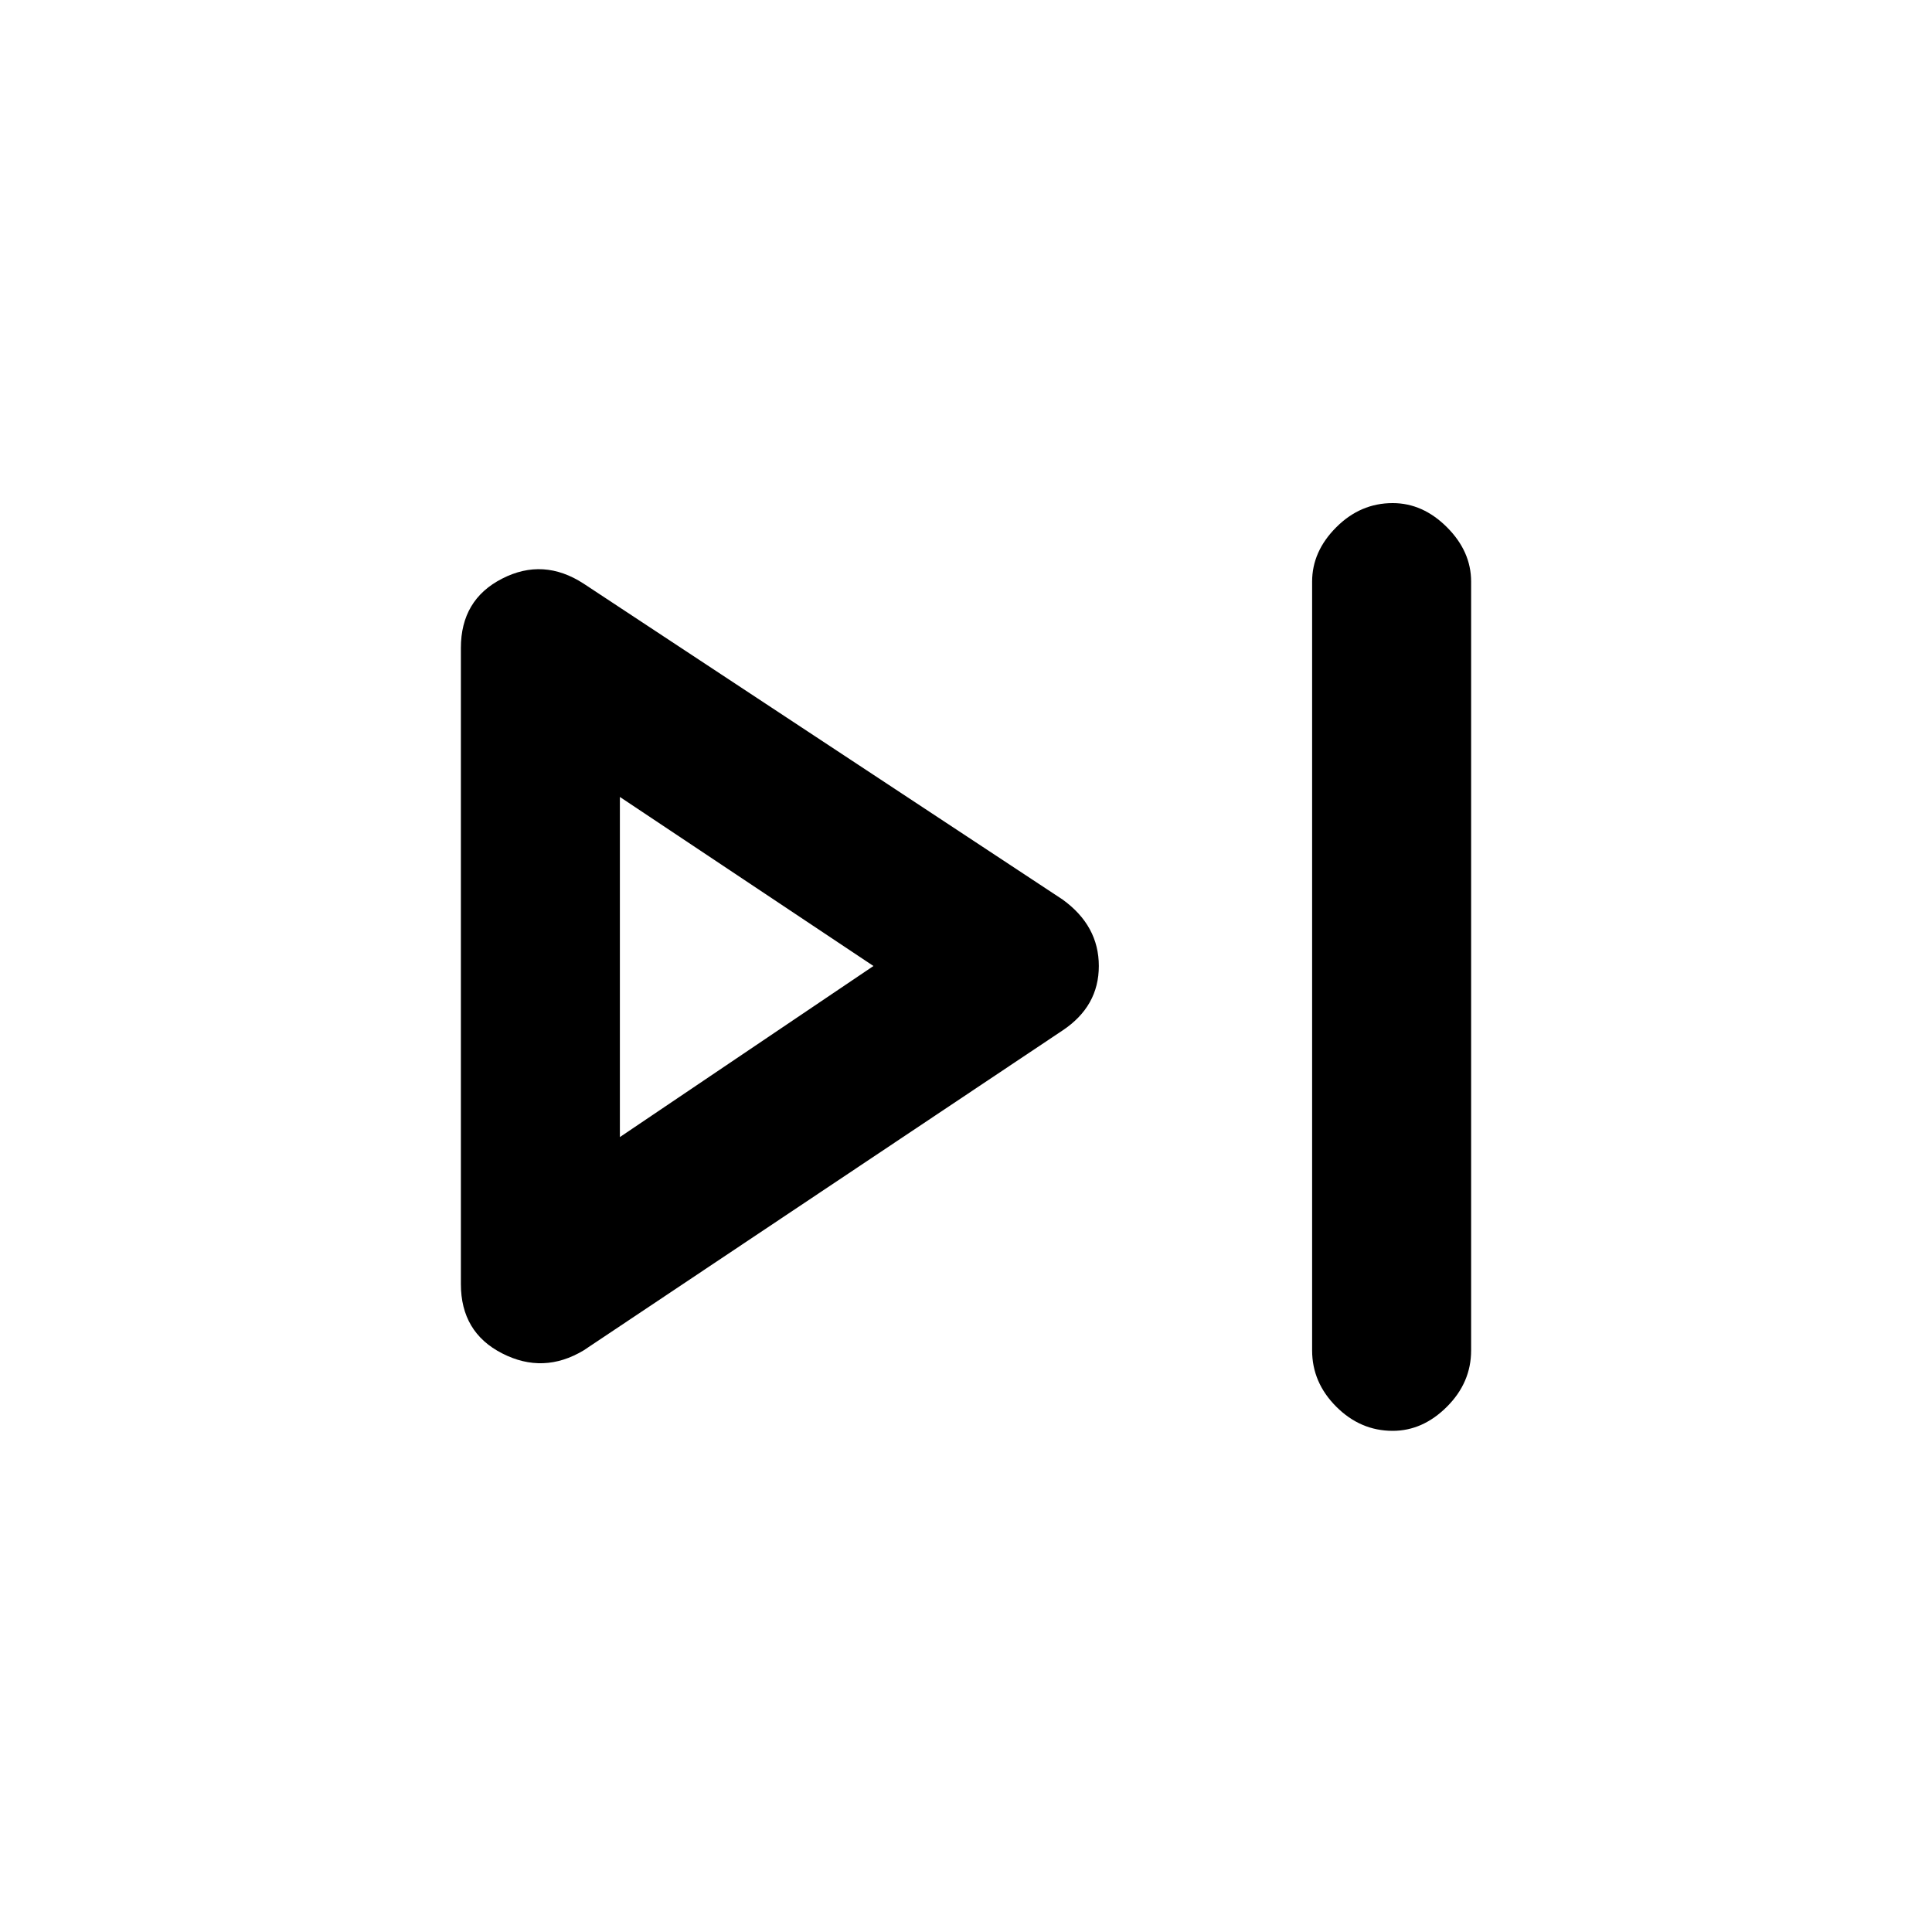 <svg xmlns="http://www.w3.org/2000/svg" height="20" width="20"><path d="M14.417 14.812q-.334 0-.584-.25-.25-.25-.25-.583V6.021q0-.313.25-.563.25-.25.584-.25.312 0 .562.25.25.25.25.563v7.958q0 .333-.25.583-.25.25-.562.25Zm-8.375-.833q-.417.25-.844.031-.427-.218-.427-.718V6.708q0-.5.427-.718.427-.219.844.052L11 9.312q.375.271.375.688 0 .417-.375.667ZM6.417 10Zm0 1.771L9.042 10 6.417 8.25Z"/></svg>